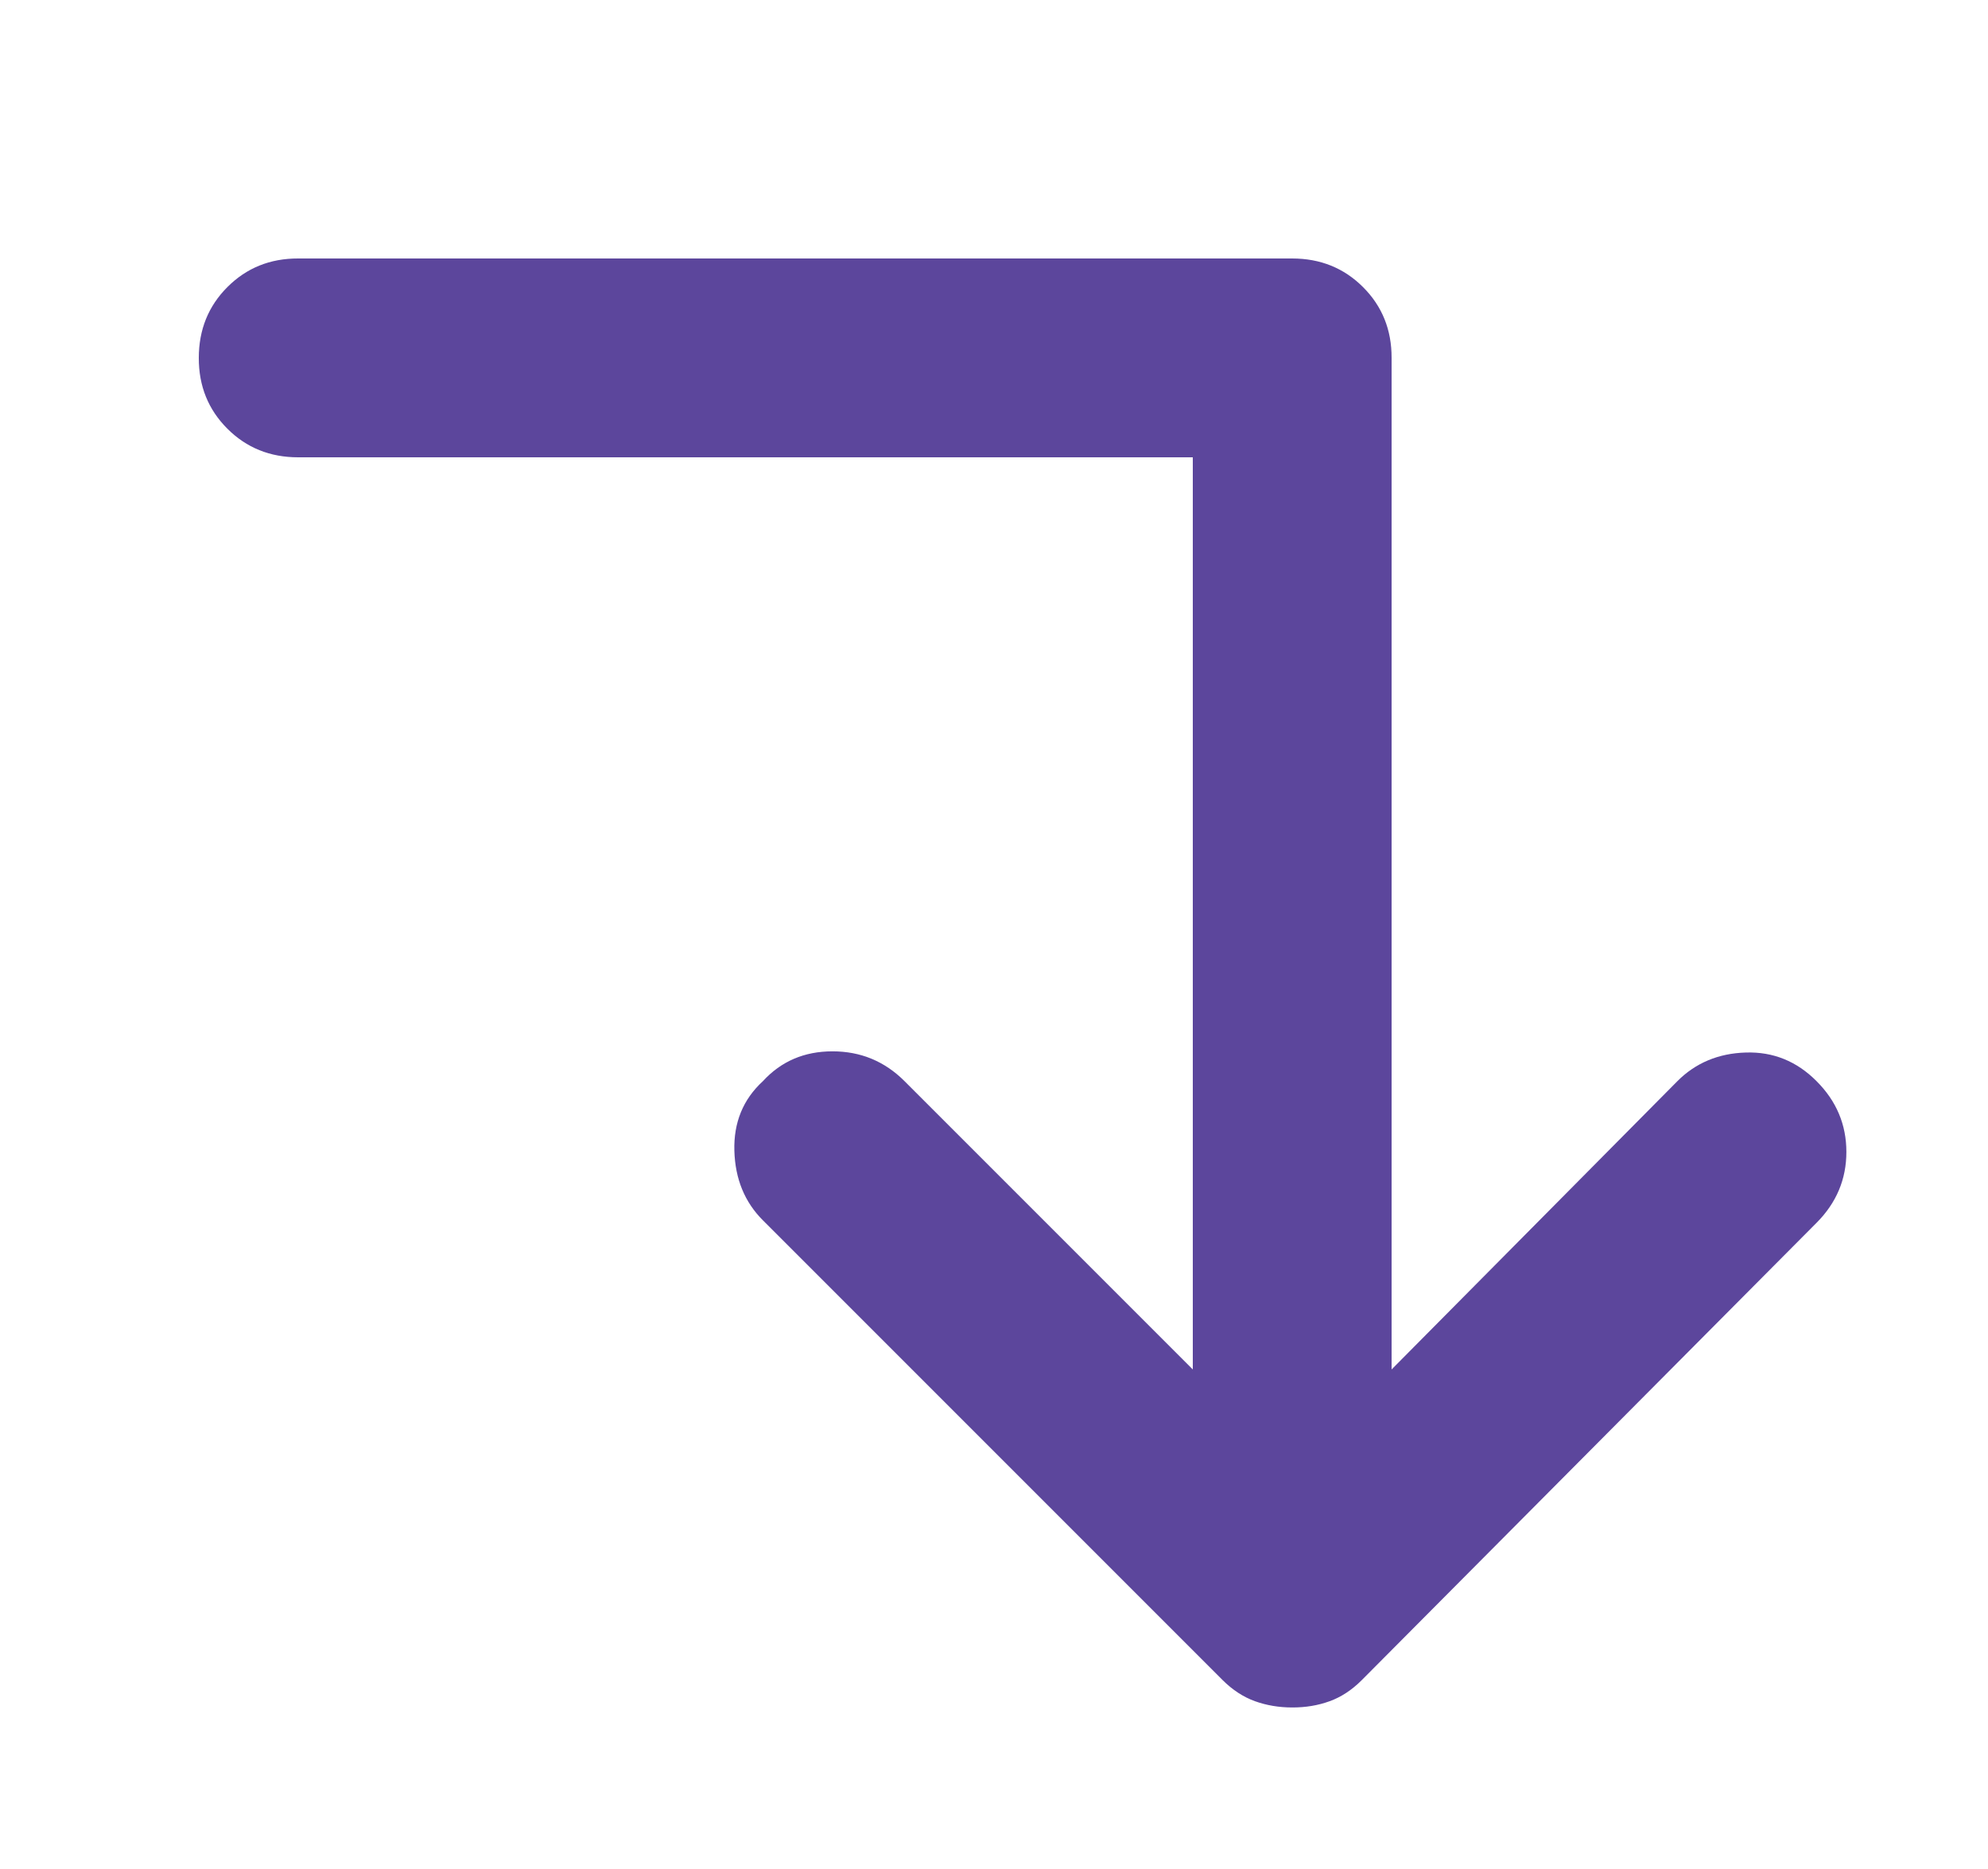 <svg width="50" height="47" viewBox="0 0 50 47" fill="none" xmlns="http://www.w3.org/2000/svg">
<g filter="url(#filter0_d_7_39)">
<path d="M40.688 24.75L29.25 36.25C29 36.5 28.729 36.678 28.438 36.782C28.146 36.888 27.833 36.939 27.5 36.938C27.167 36.938 26.854 36.885 26.562 36.78C26.271 36.675 26 36.498 25.75 36.25L14.188 24.688C13.729 24.229 13.49 23.646 13.47 22.938C13.45 22.229 13.689 21.646 14.188 21.188C14.646 20.688 15.229 20.438 15.938 20.438C16.646 20.438 17.25 20.688 17.75 21.188L25 28.438L25 5.5L2.5 5.5C1.792 5.5 1.198 5.26 0.718 4.78C0.238 4.3 -0.002 3.707 1.02111e-06 3C1.02111e-06 2.292 0.24 1.698 0.72 1.218C1.2 0.738 1.793 0.498 2.5 0.5L27.5 0.5C28.208 0.5 28.802 0.74 29.282 1.22C29.762 1.7 30.002 2.293 30 3L30 28.438L37.188 21.188C37.646 20.729 38.219 20.489 38.907 20.468C39.596 20.446 40.189 20.686 40.688 21.188C41.188 21.688 41.438 22.281 41.438 22.968C41.438 23.654 41.188 24.248 40.688 24.75Z" fill="#5C469C"/>
</g>
<defs>
<filter id="filter0_d_7_39" x="-7.62939e-06" y="0.5" width="50.438" height="46.438" filterUnits="userSpaceOnUse" color-interpolation-filters="sRGB">
<feFlood flood-opacity="0" result="BackgroundImageFix"/>
<feColorMatrix in="SourceAlpha" type="matrix" values="0 0 0 0 0 0 0 0 0 0 0 0 0 0 0 0 0 0 127 0" result="hardAlpha"/>
<feOffset dx="5" dy="6"/>
<feGaussianBlur stdDeviation="2"/>
<feComposite in2="hardAlpha" operator="out"/>
<feColorMatrix type="matrix" values="0 0 0 0 0 0 0 0 0 0 0 0 0 0 0 0 0 0 0.25 0"/>
<feBlend mode="normal" in2="BackgroundImageFix" result="effect1_dropShadow_7_39"/>
<feBlend mode="normal" in="SourceGraphic" in2="effect1_dropShadow_7_39" result="shape"/>
</filter>
</defs>
</svg>
